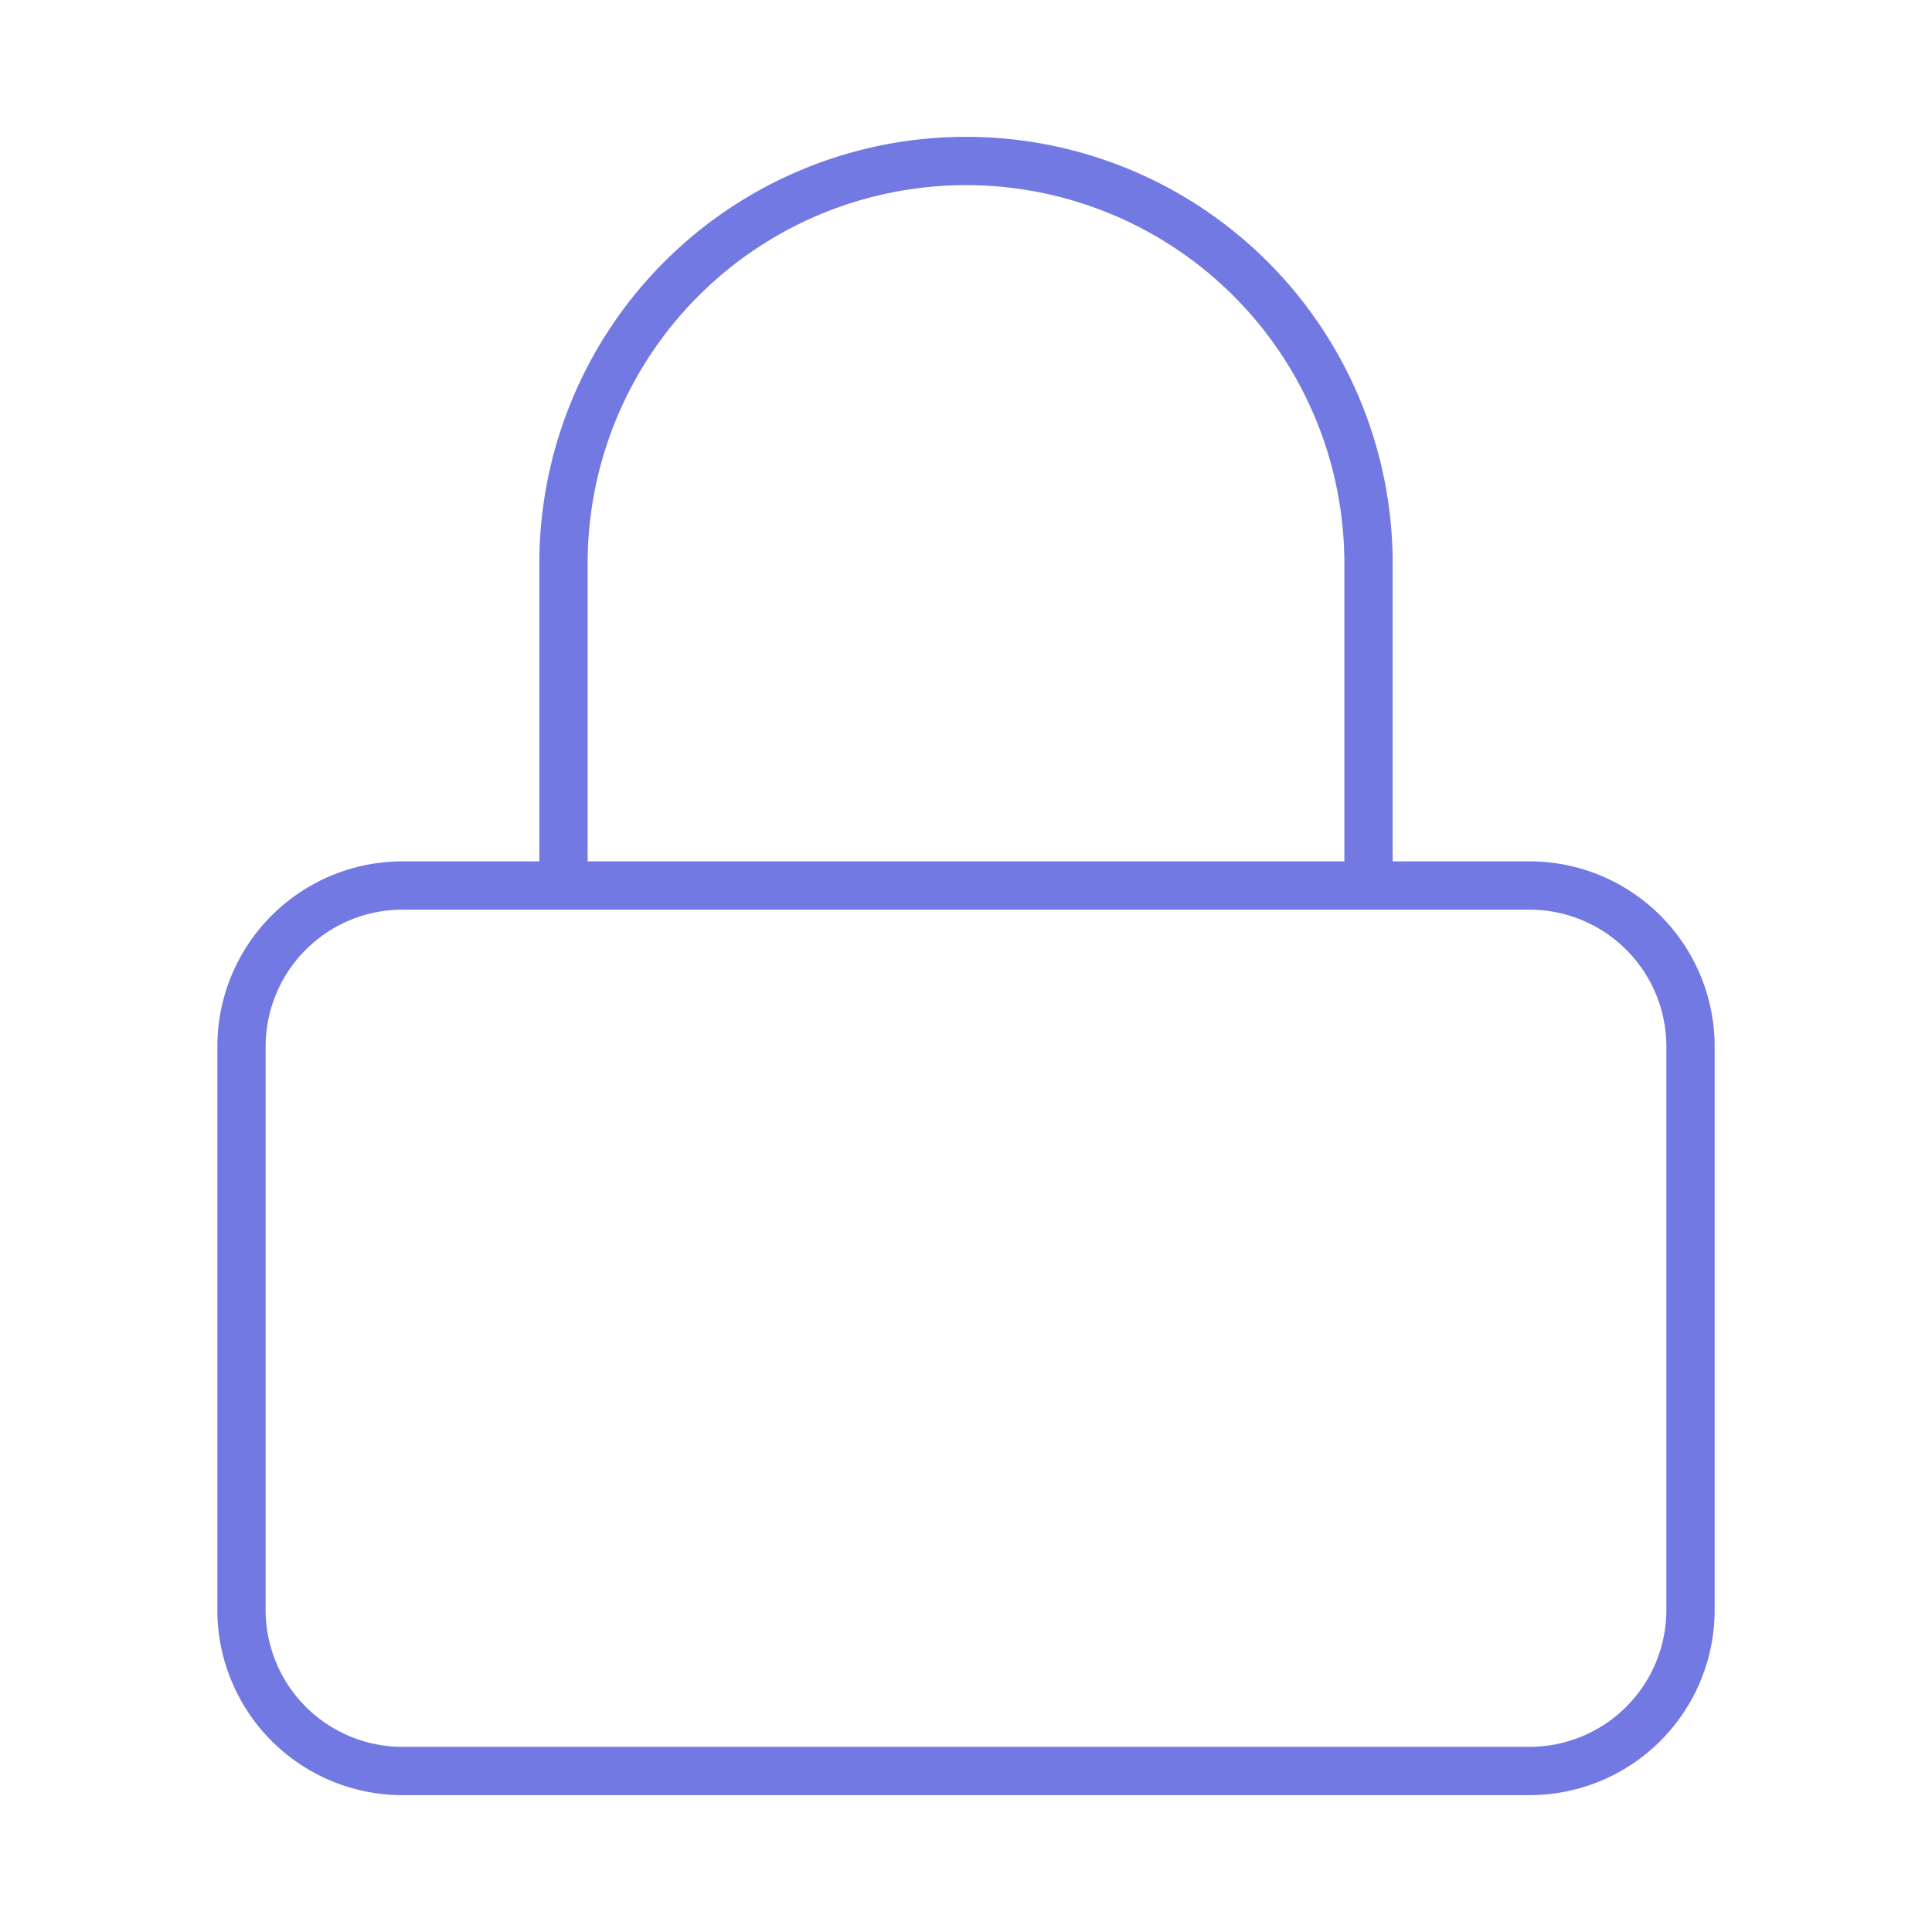 <svg width="80" height="80" fill="none" xmlns="http://www.w3.org/2000/svg"><path d="M63.333 36.667H16.667A6.667 6.667 0 0010 43.333v23.334a6.667 6.667 0 006.667 6.666h46.666A6.667 6.667 0 0070 66.667V43.333a6.667 6.667 0 00-6.667-6.666zM23.333 36.667V23.333a16.667 16.667 0 1133.334 0v13.334" stroke="#7379E2" stroke-width="2" stroke-linecap="round" stroke-linejoin="round"/></svg>
